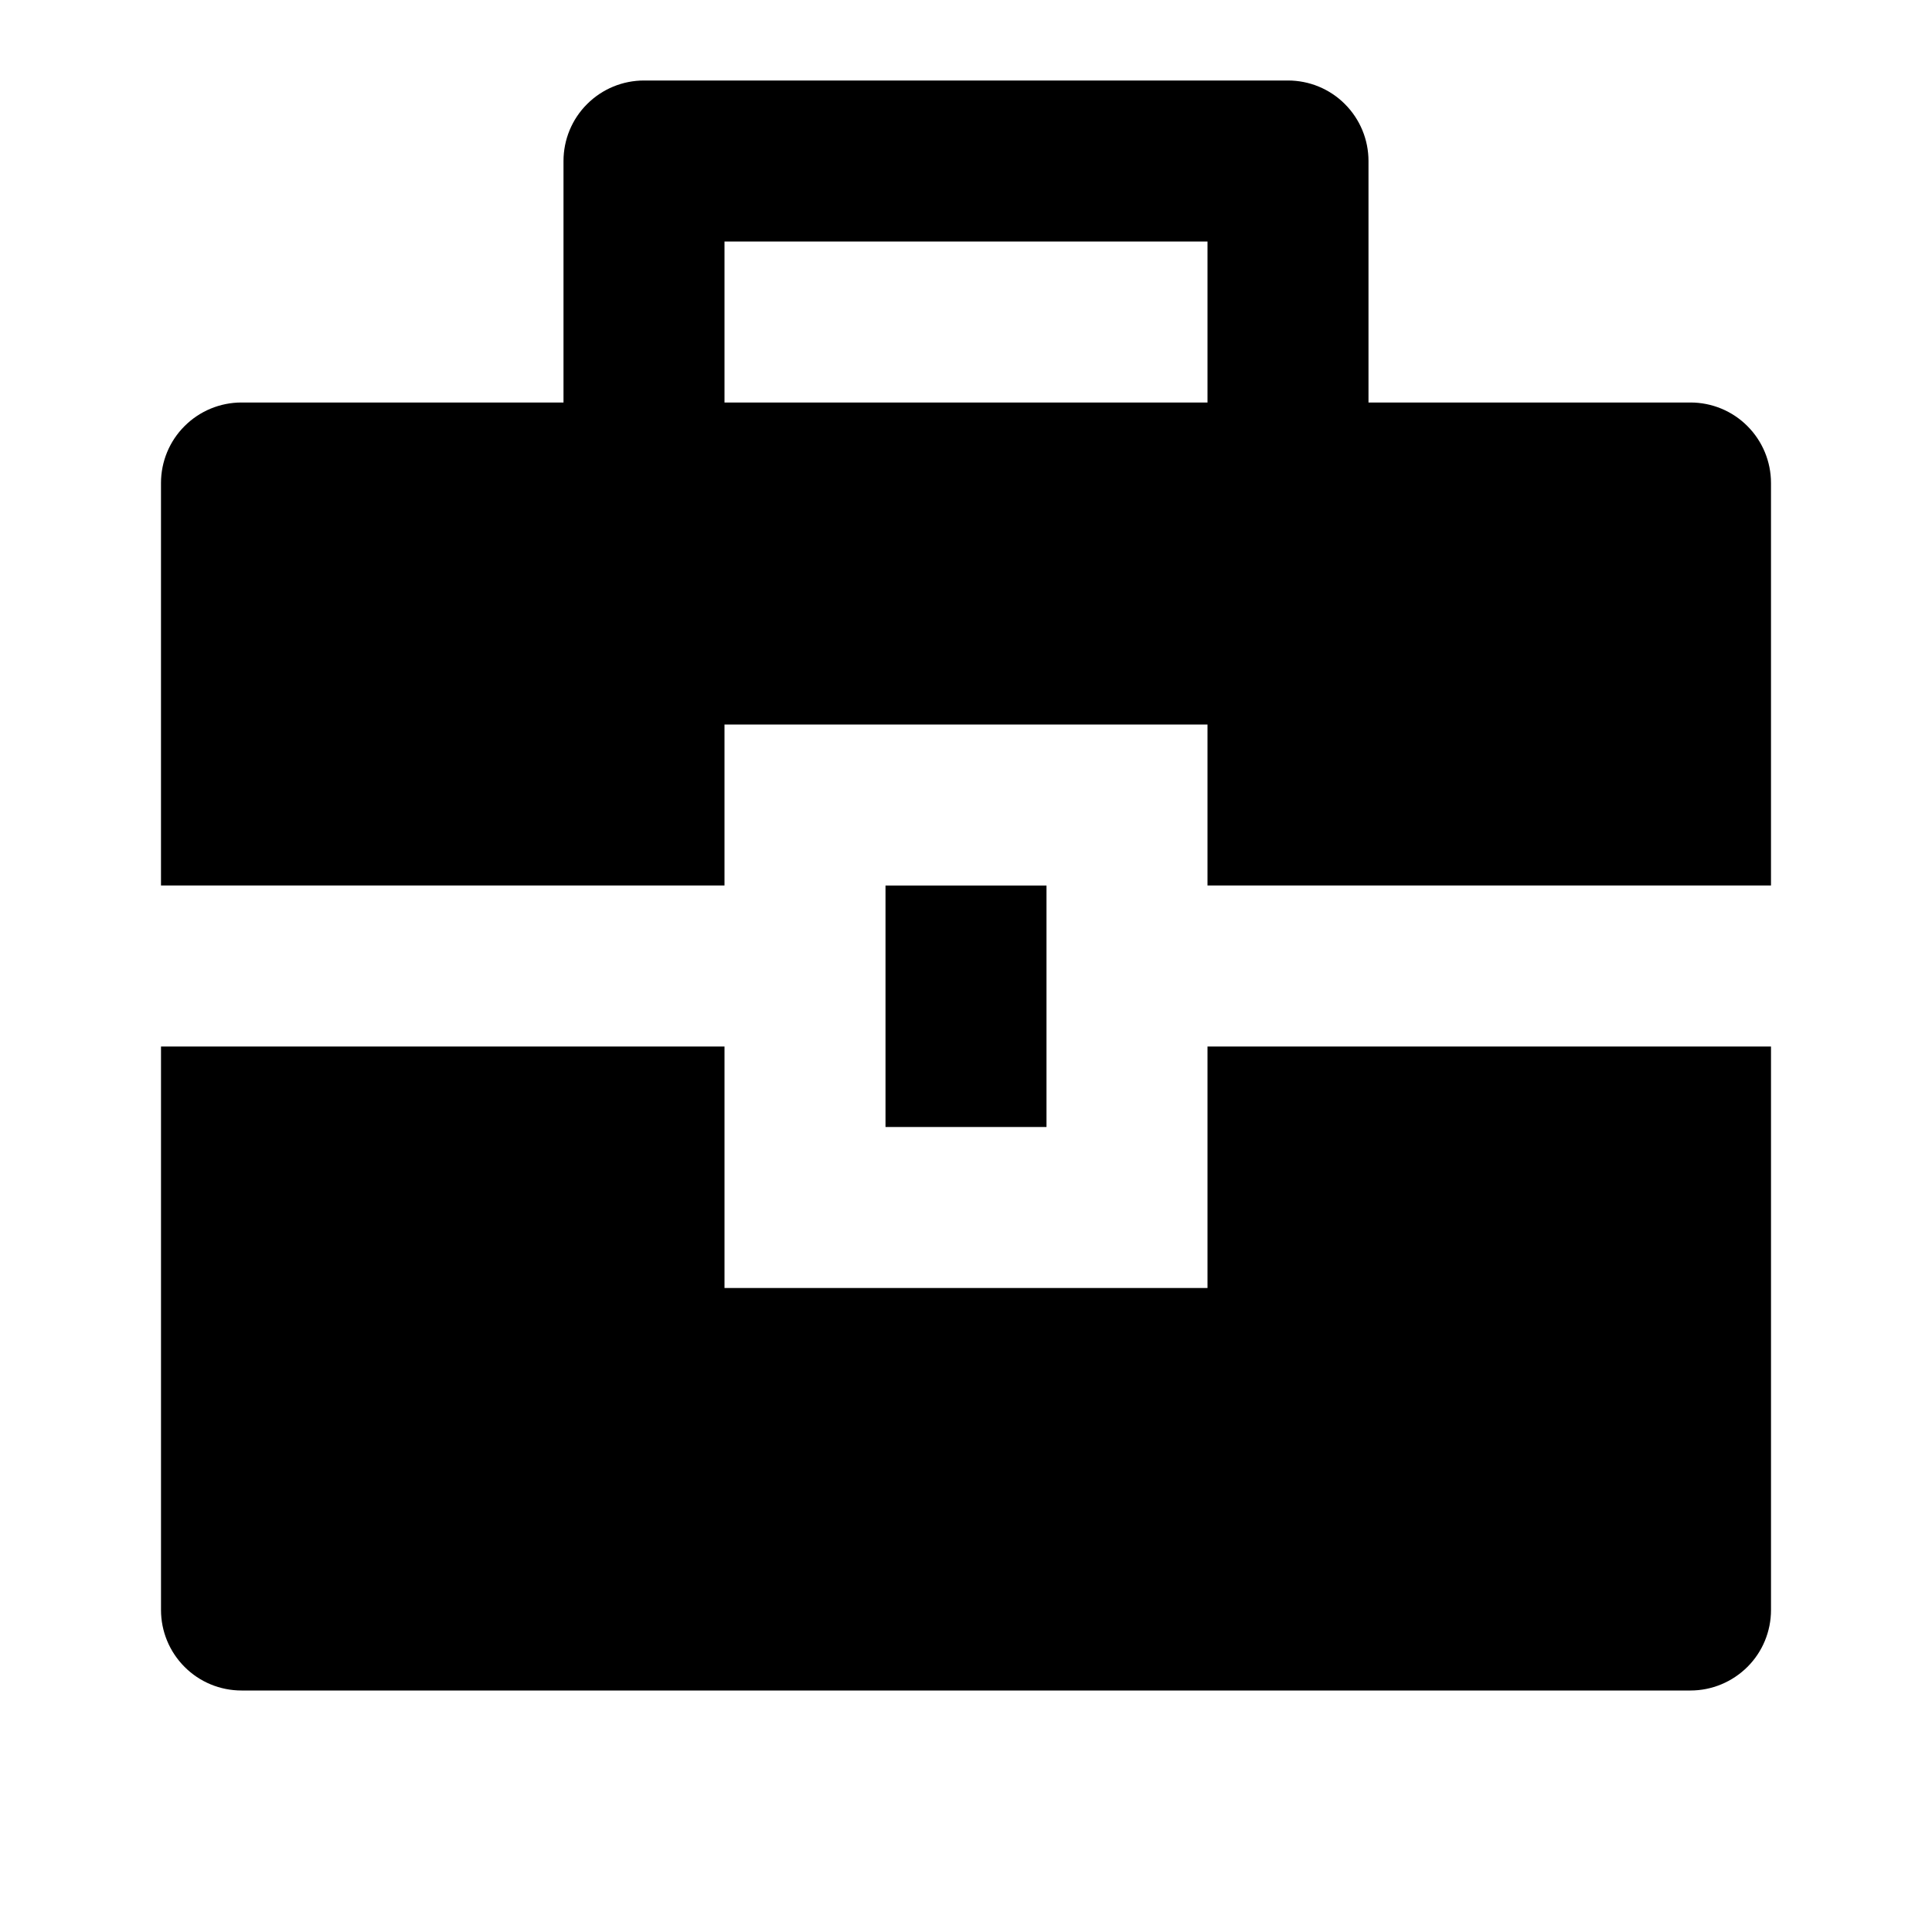 <svg fill="currentColor" height="24" viewBox="0 0 24 24" width="24" xmlns="http://www.w3.org/2000/svg"><path d="m9 13v3h6v-3h7v7c0 .265-.105.52-.293.707s-.442.293-.707.293h-18c-.265 0-.52-.105-.707-.293-.188-.188-.293-.442-.293-.707v-7zm2-2h2v3h-2zm-4-6v-3c0-.265.105-.52.293-.707.188-.188.442-.293.707-.293h8c.265 0 .52.105.707.293.188.188.293.442.293.707v3h4c.265 0 .52.105.707.293.188.188.293.442.293.707v5h-7v-2h-6v2h-7v-5c0-.265.105-.52.293-.707.188-.188.442-.293.707-.293zm2-2v2h6v-2z" /></svg>